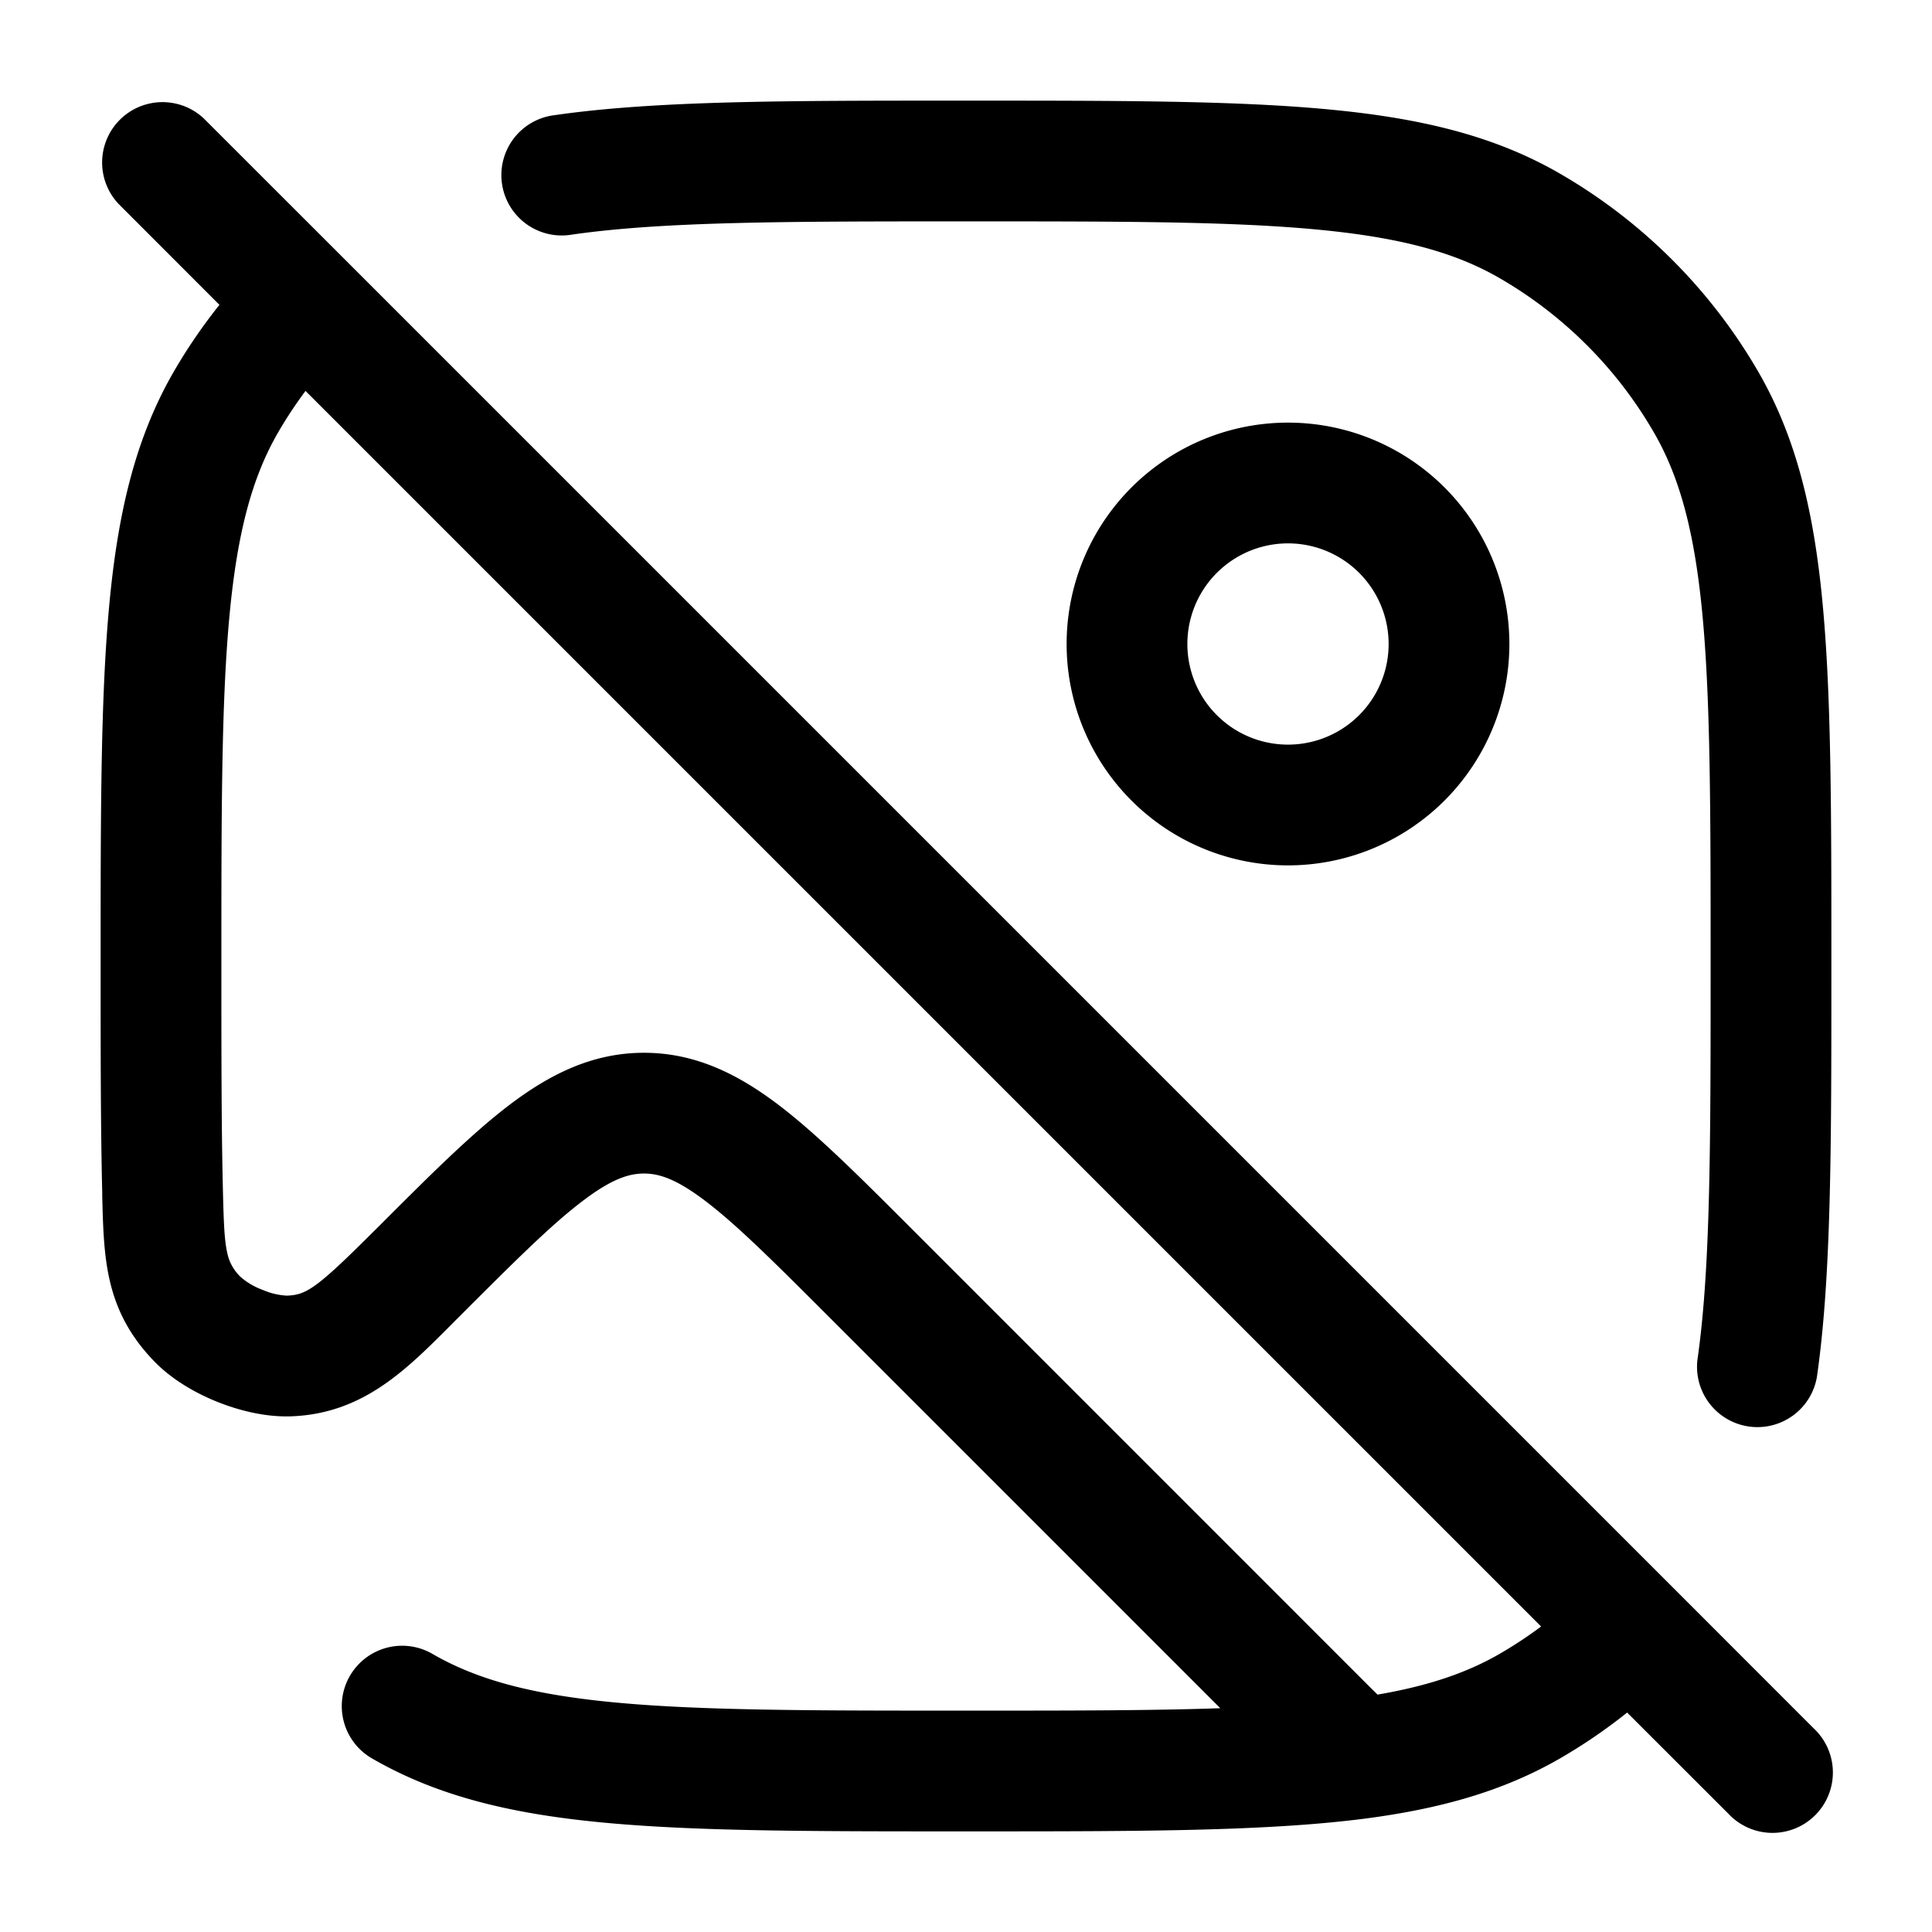 <svg xmlns="http://www.w3.org/2000/svg" width="24" height="24" fill="currentColor" viewBox="0 0 24 24">
  <path fill-rule="evenodd" d="M12 1.25h-.067c-2.178 0-3.79 0-5.04.18a.75.75 0 10.214 1.484C8.237 2.752 9.74 2.75 12 2.75c1.883 0 3.245 0 4.312.097 1.057.096 1.75.281 2.313.606a5.25 5.25 0 011.922 1.922c.325.563.51 1.256.606 2.313.096 1.067.097 2.429.097 4.312 0 2.26-.002 3.763-.164 4.893a.75.75 0 001.484.214c.18-1.25.18-2.862.18-5.04V11.962c0-1.837 0-3.267-.104-4.41-.105-1.16-.322-2.098-.8-2.927a6.75 6.75 0 00-2.471-2.47c-.83-.48-1.767-.696-2.927-.801-1.143-.104-2.573-.104-4.41-.104H12zm-9.47.22a.75.75 0 00-1.06 1.06l1.256 1.257a6.75 6.75 0 00-.572.838c-.478.83-.695 1.767-.8 2.927-.104 1.143-.104 2.573-.104 4.41v.046c0 1.07 0 1.997.02 2.806v.047c.009.35.017.71.09 1.032.086.384.258.711.558 1.02.222.229.518.396.786.503.268.107.598.19.916.178.886-.034 1.42-.57 1.987-1.14l.095-.095c.682-.682 1.14-1.139 1.528-1.434.37-.283.586-.347.77-.347.184 0 .4.064.77.347.387.295.846.752 1.528 1.434l4.861 4.861c-.86.03-1.89.03-3.159.03-1.883 0-3.245 0-4.312-.097-1.057-.096-1.75-.281-2.313-.606a.75.75 0 10-.75 1.299c.83.479 1.767.695 2.927.8 1.143.104 2.573.104 4.41.104h.096c2.093 0 3.662 0 4.886-.157.937-.121 1.723-.339 2.431-.747a6.75 6.75 0 00.838-.572l1.257 1.256a.75.75 0 101.06-1.06l-1.757-1.758L4.288 3.227 2.53 1.47zm.923 3.905c.104-.18.219-.353.342-.519l15.349 15.349a5.257 5.257 0 01-.519.342c-.407.234-.882.396-1.513.504l-.082-.081-5.671-5.672-.037-.037c-.635-.635-1.165-1.165-1.642-1.529-.504-.384-1.036-.654-1.68-.654-.644 0-1.176.27-1.68.654-.477.364-1.007.894-1.642 1.53l-.037.036c-.72.72-.84.788-1.079.797a.873.873 0 01-.3-.072.867.867 0 01-.267-.155.567.567 0 01-.172-.304c-.036-.16-.044-.37-.054-.786-.019-.789-.019-1.7-.019-2.778 0-1.883 0-3.245.097-4.312.096-1.057.281-1.75.606-2.313zM14.75 8a1.25 1.25 0 112.5 0 1.25 1.25 0 01-2.5 0zM16 5.25a2.75 2.75 0 100 5.5 2.75 2.75 0 000-5.5z"/>
</svg>
